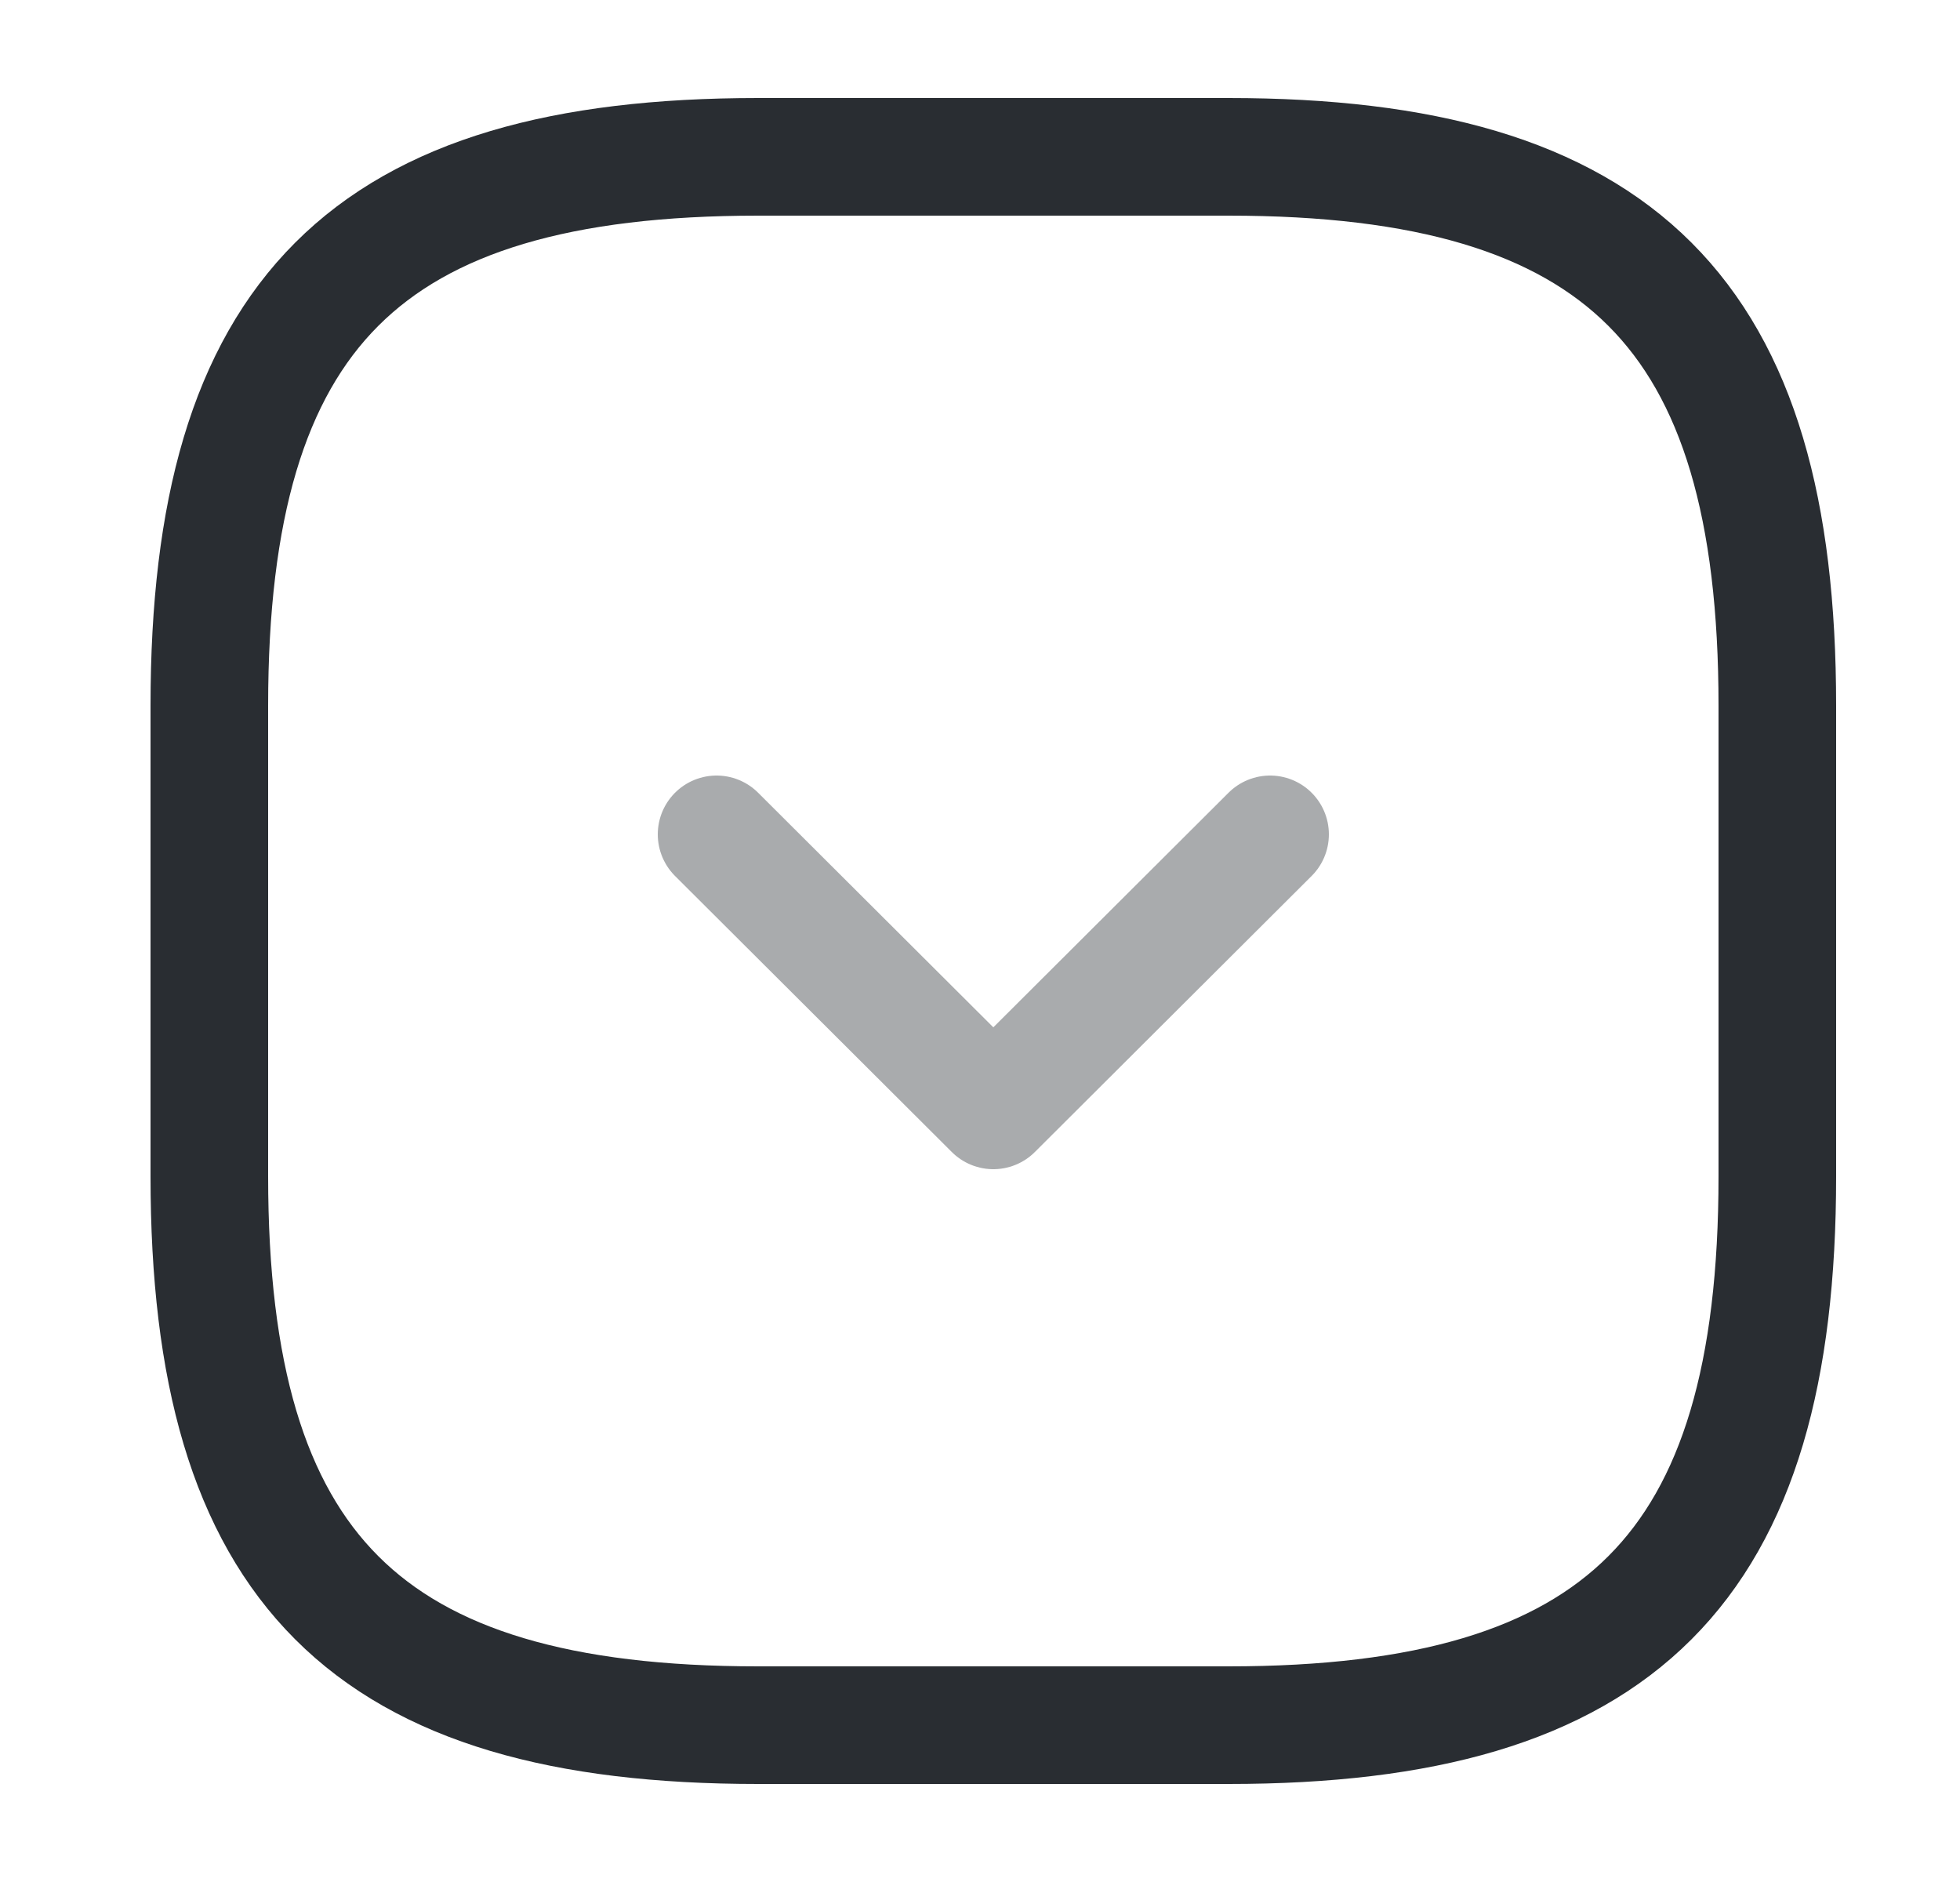 <svg width="25" height="24" viewBox="0 0 25 24" fill="none" xmlns="http://www.w3.org/2000/svg">
<path d="M9.67 22H15.67C20.67 22 22.67 20 22.67 15V9C22.67 4 20.67 2 15.67 2H9.67C4.67 2 2.67 4 2.67 9V15C2.67 20 4.67 22 9.67 22Z" stroke="#292D32" stroke-width="1.5" stroke-linecap="round" stroke-linejoin="round"/>
<path opacity="0.4" d="M9.14 10.64L12.67 14.16L16.2 10.64" stroke="#292D32" stroke-width="1.5" stroke-linecap="round" stroke-linejoin="round"/>
</svg>
